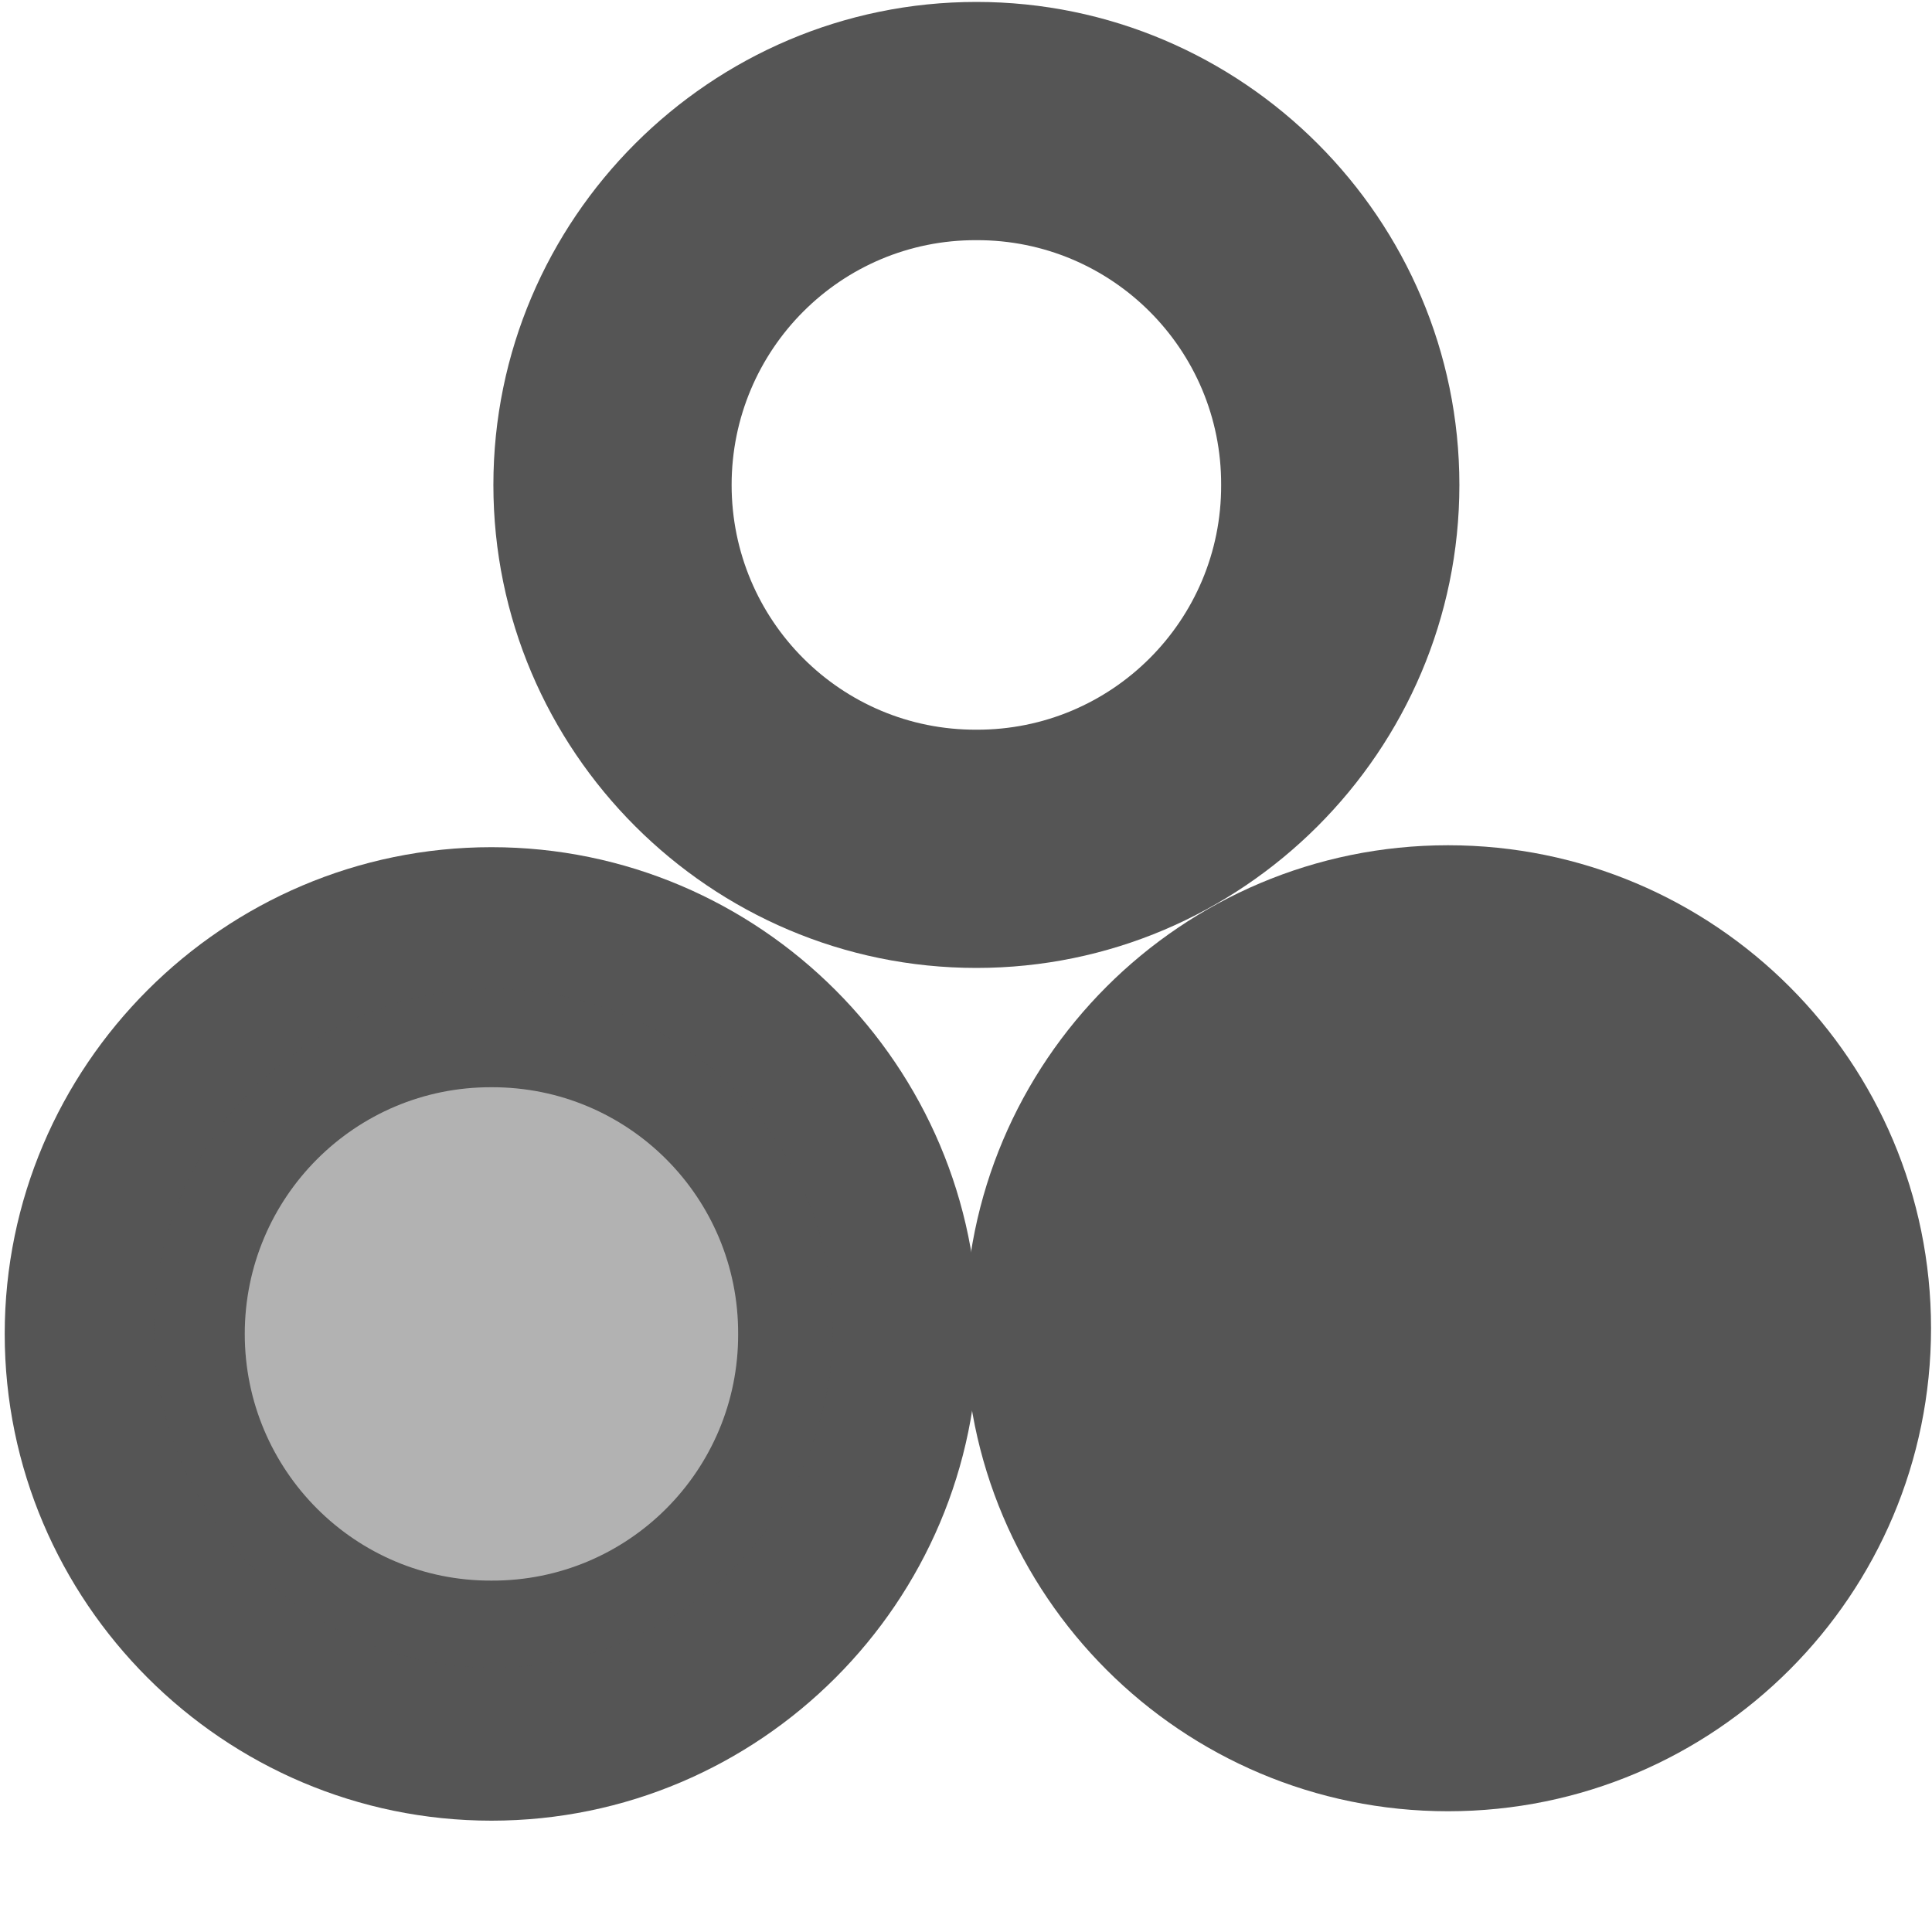 <svg width="16" height="16" version="1.1" xmlns="http://www.w3.org/2000/svg">
 <path d="m8.086 0.016c-2.203 0-4 1.797-4 4s1.797 4 4 4c2.203 0 4-1.797 4-4s-1.797-4-4-4zm0 1.973c1.121-0.004 2.031 0.906 2.027 2.027 0.004 1.121-0.906 2.031-2.027 2.027-1.121 0.004-2.027-0.906-2.027-2.027s0.906-2.031 2.027-2.027z" fill="#555555"/>
 <path d="m4.07 7.016c-2.219 0-4.031 1.812-4.031 4.031s1.812 4.031 4.031 4.031c2.223 0 4.031-1.812 4.031-4.031s-1.809-4.031-4.031-4.031zm0 1.988c1.133-0.004 2.047 0.914 2.043 2.043 0.004 1.129-0.91 2.047-2.043 2.043-1.129 0.004-2.043-0.914-2.043-2.043s0.914-2.047 2.043-2.043z" fill="#555555"/>
 <path d="m15.992 11c0 2.207-1.789 4-4 4-2.207 0-4-1.789-4-4s1.793-4 4-4c2.211 0 4 1.793 4 4z" fill="#555555"/>
 <path d="m6.898 11c0 1.555-1.258 2.812-2.812 2.812-1.551 0-2.812-1.258-2.812-2.812s1.262-2.812 2.812-2.812c1.555 0 2.812 1.258 2.812 2.812z" fill="#555555" opacity=".45"/>
</svg>
